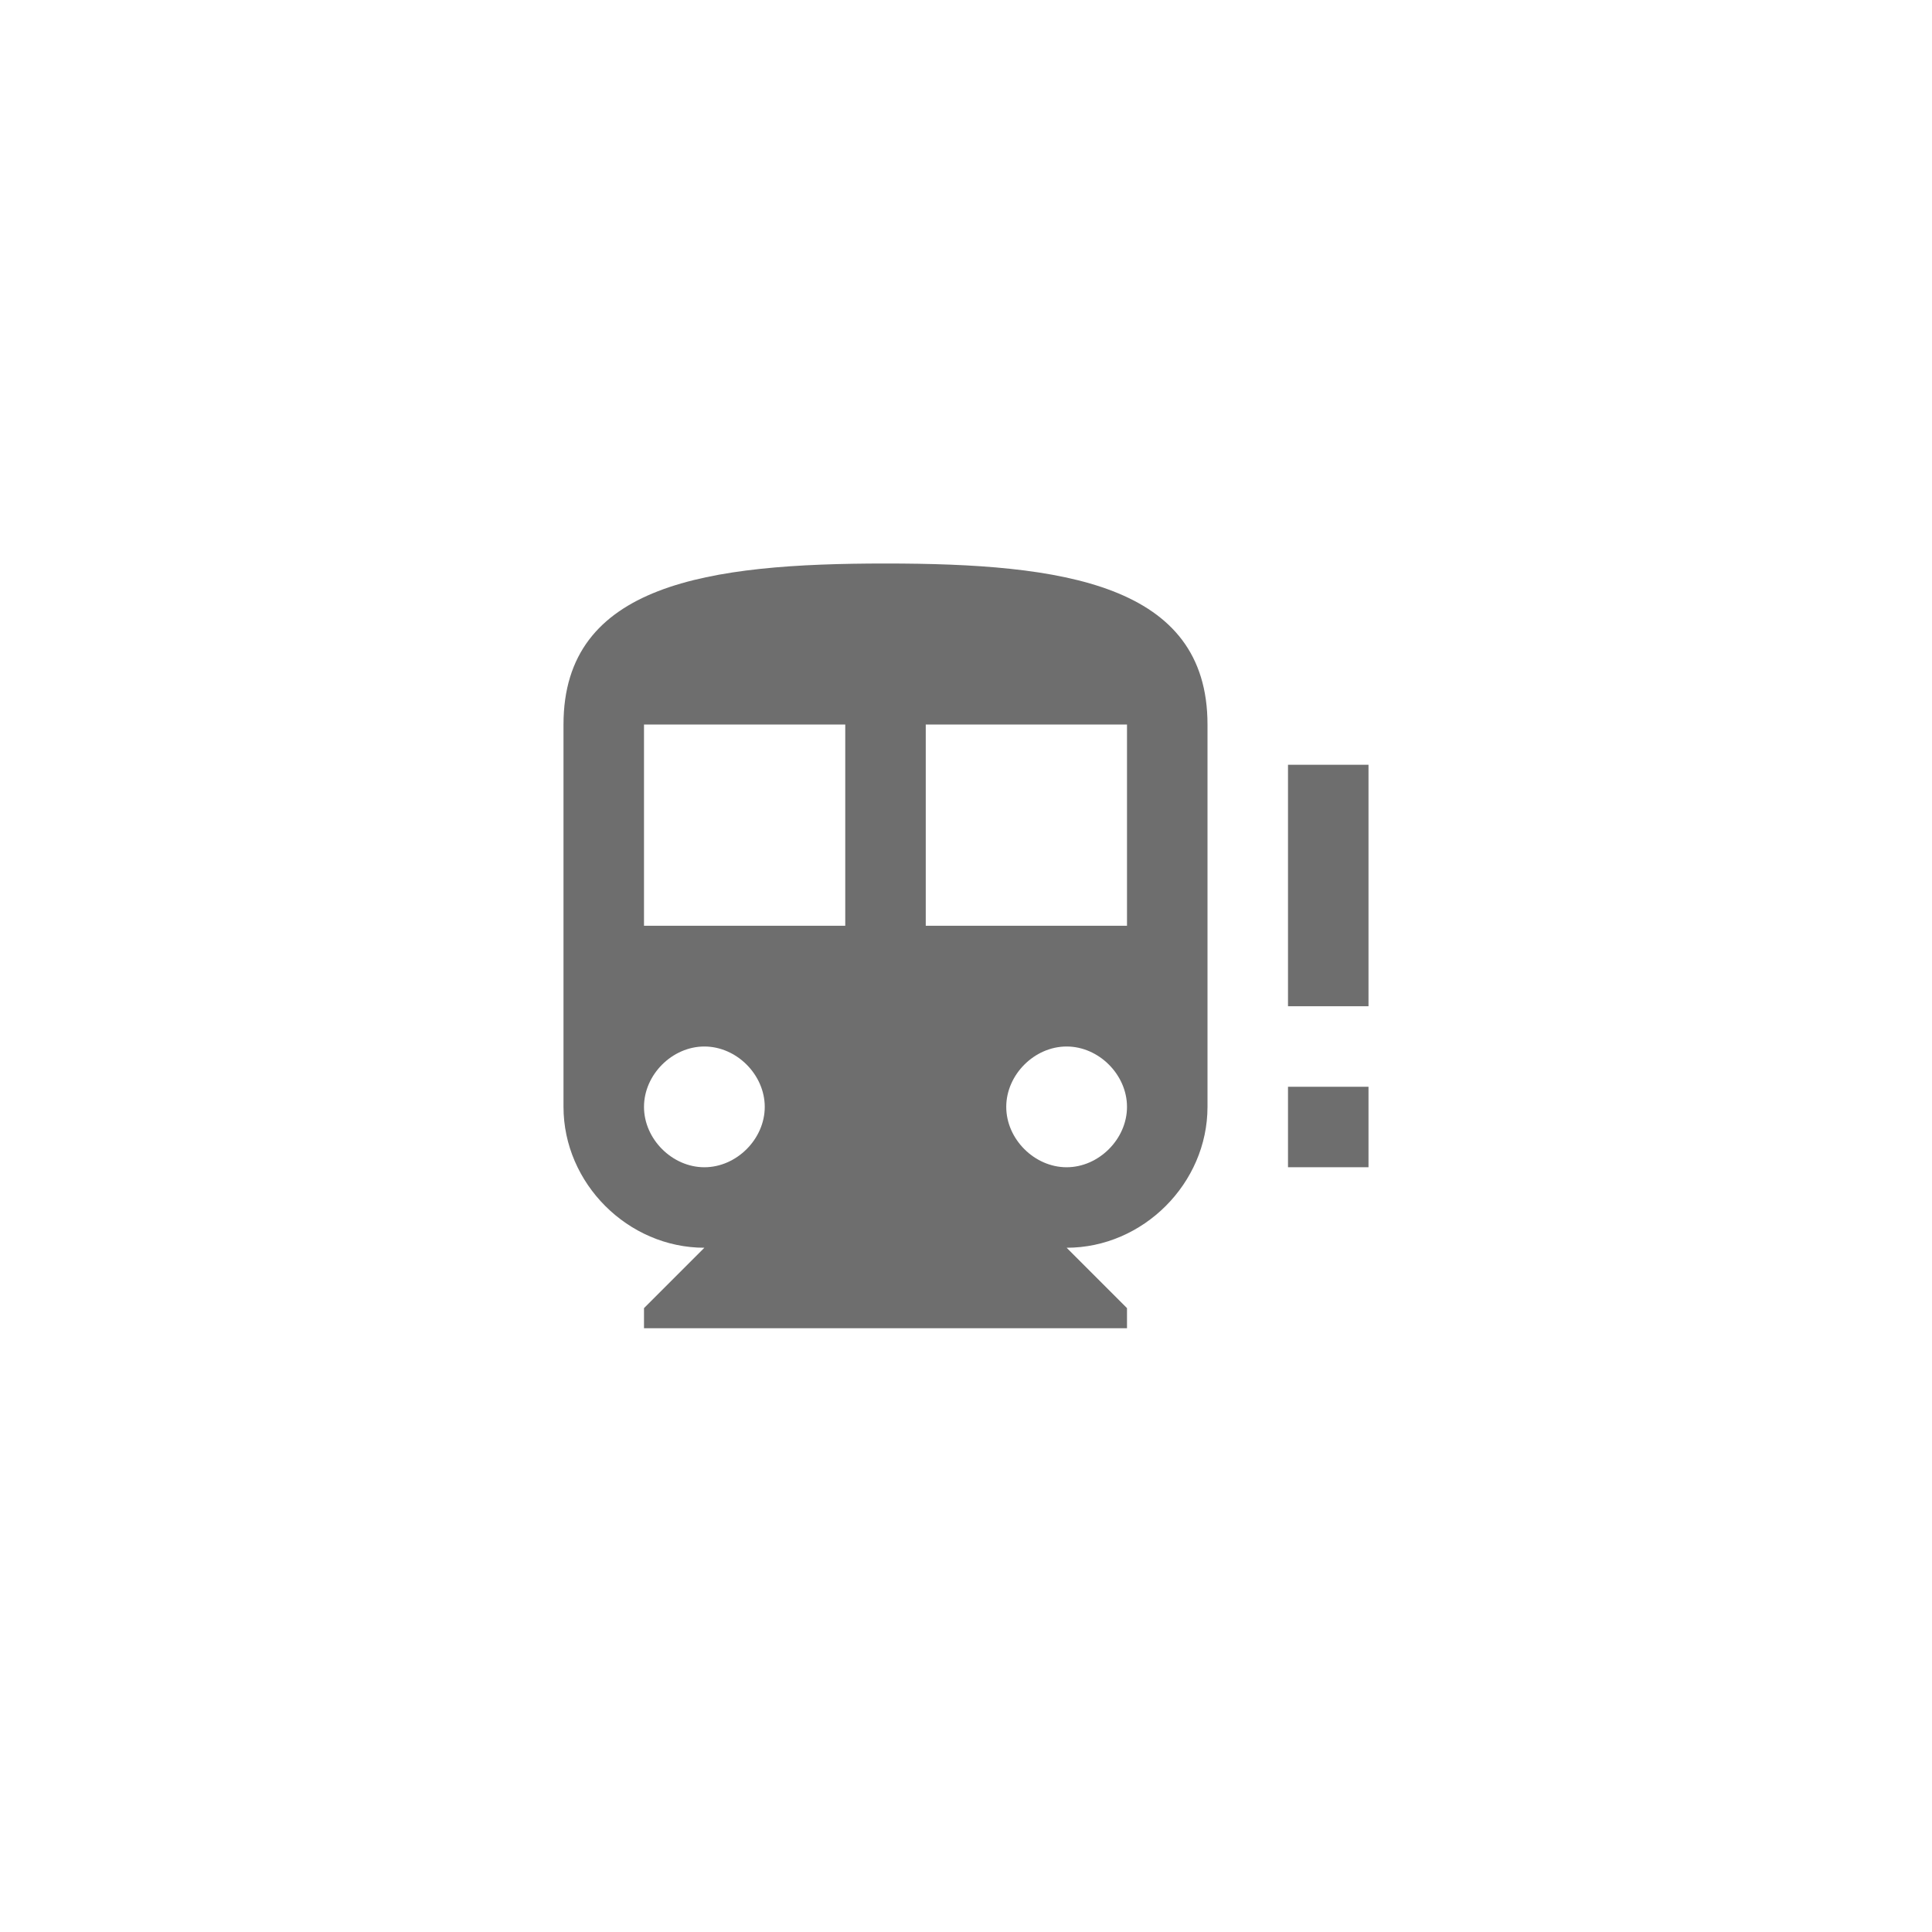 <svg xmlns="http://www.w3.org/2000/svg" viewBox="0 0 24 24" fill="#6e6e6e"><path transform="scale(0.5) translate(12 12)" d="M16 11V6H11V11H16M14.5 17C15.3 17 16 16.3 16 15.5C16 14.7 15.3 14 14.5 14S13 14.7 13 15.5C13 16.3 13.7 17 14.5 17M9 11V6H4V11H9M5.5 17C6.3 17 7 16.3 7 15.5C7 14.7 6.3 14 5.5 14S4 14.7 4 15.5C4 16.3 4.7 17 5.5 17M10 2C14.4 2 18 2.5 18 6V15.5C18 17.4 16.4 19 14.5 19L16 20.5V21H4V20.5L5.5 19C3.6 19 2 17.4 2 15.5V6C2 2.5 5.6 2 10 2M20 13V7H22V13H20M20 17V15H22V17H20Z"/></svg>
